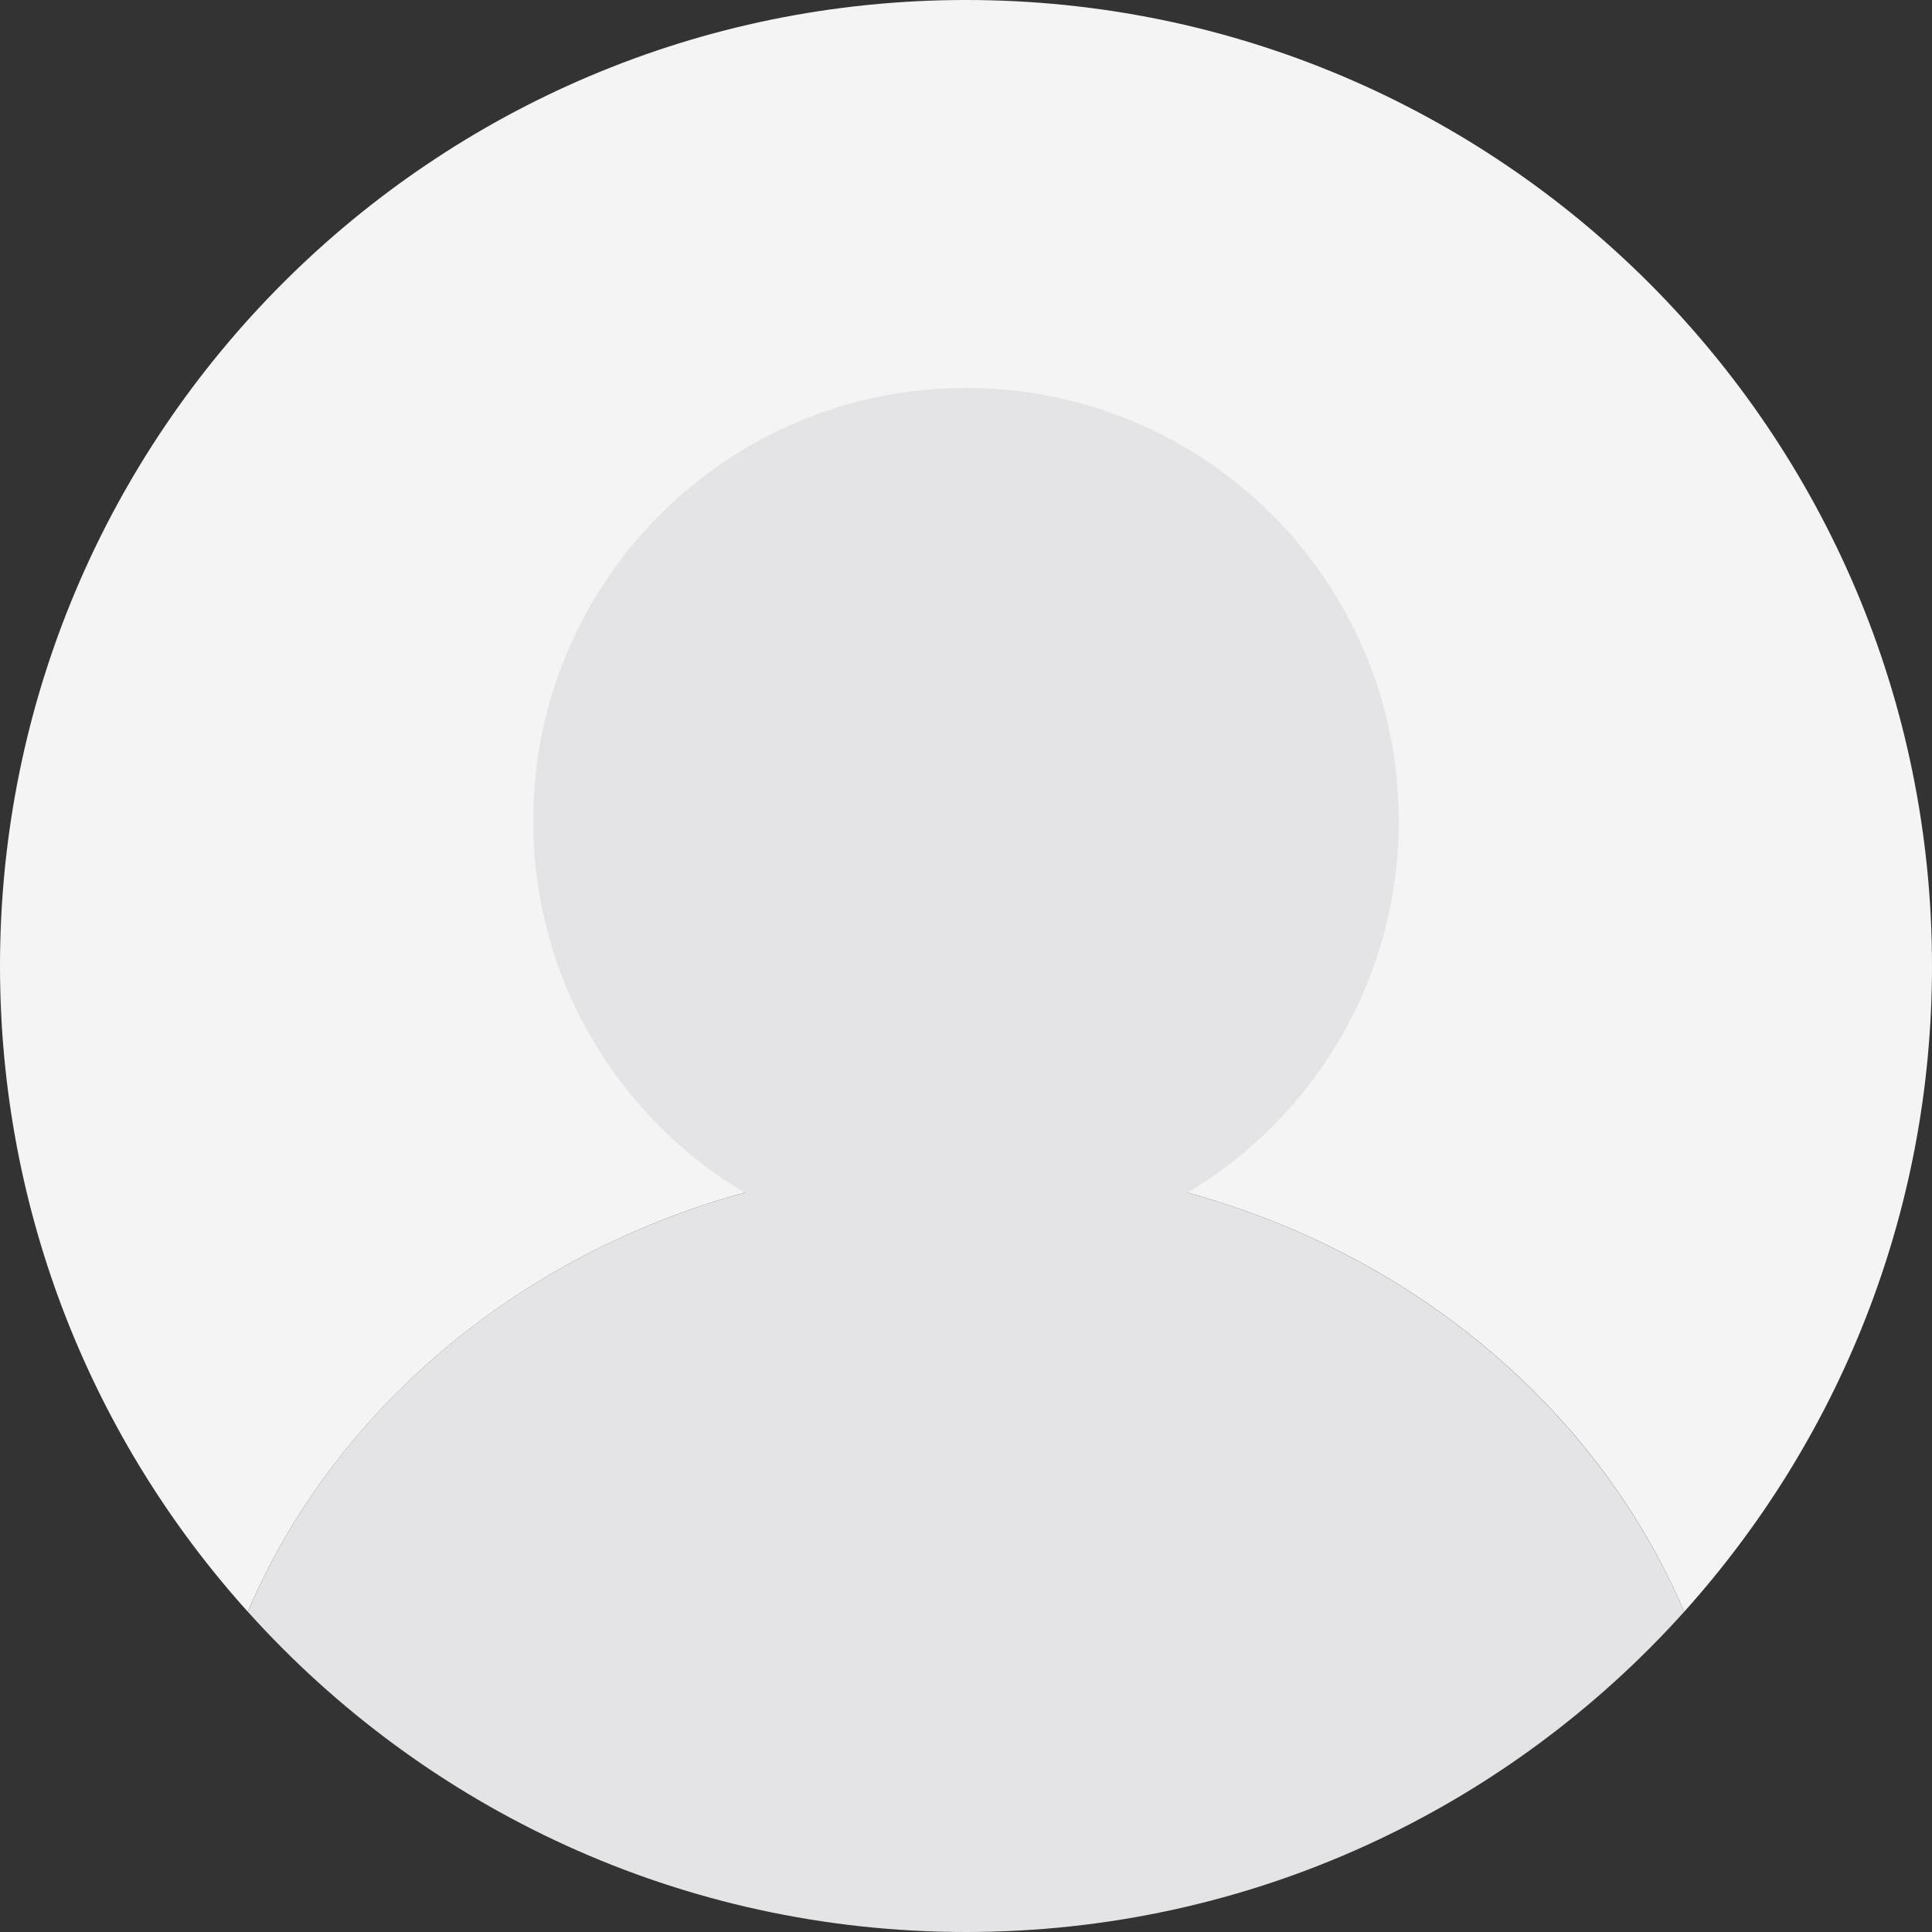 <svg width="45" height="45" viewBox="0 0 45 45" fill="none" xmlns="http://www.w3.org/2000/svg">
<rect x="0" y="0" width="45" height="45" fill="#333333" stroke="none"/>
<path d="M22.5 27.093C30.119 27.093 36.626 31.428 39.228 37.541C42.812 33.553 45 28.283 45 22.5C45 10.076 34.924 0 22.5 0C10.076 0 0 10.076 0 22.5C0 28.283 2.183 33.559 5.772 37.541C8.379 31.428 14.881 27.093 22.5 27.093Z" fill="#f4f4f5"/>
<path d="M22.5 45C29.142 45 35.111 42.119 39.228 37.541C36.621 31.427 30.119 27.093 22.5 27.093C14.881 27.093 8.374 31.427 5.773 37.541C9.89 42.119 15.859 45 22.5 45Z" fill="#e4e4e7"/>
<path d="M22.5 29.198C28.068 29.198 32.581 24.685 32.581 19.117C32.581 13.55 28.068 9.036 22.5 9.036C16.933 9.036 12.419 13.55 12.419 19.117C12.419 24.685 16.933 29.198 22.5 29.198Z" fill="#e4e4e7"/>
</svg>

